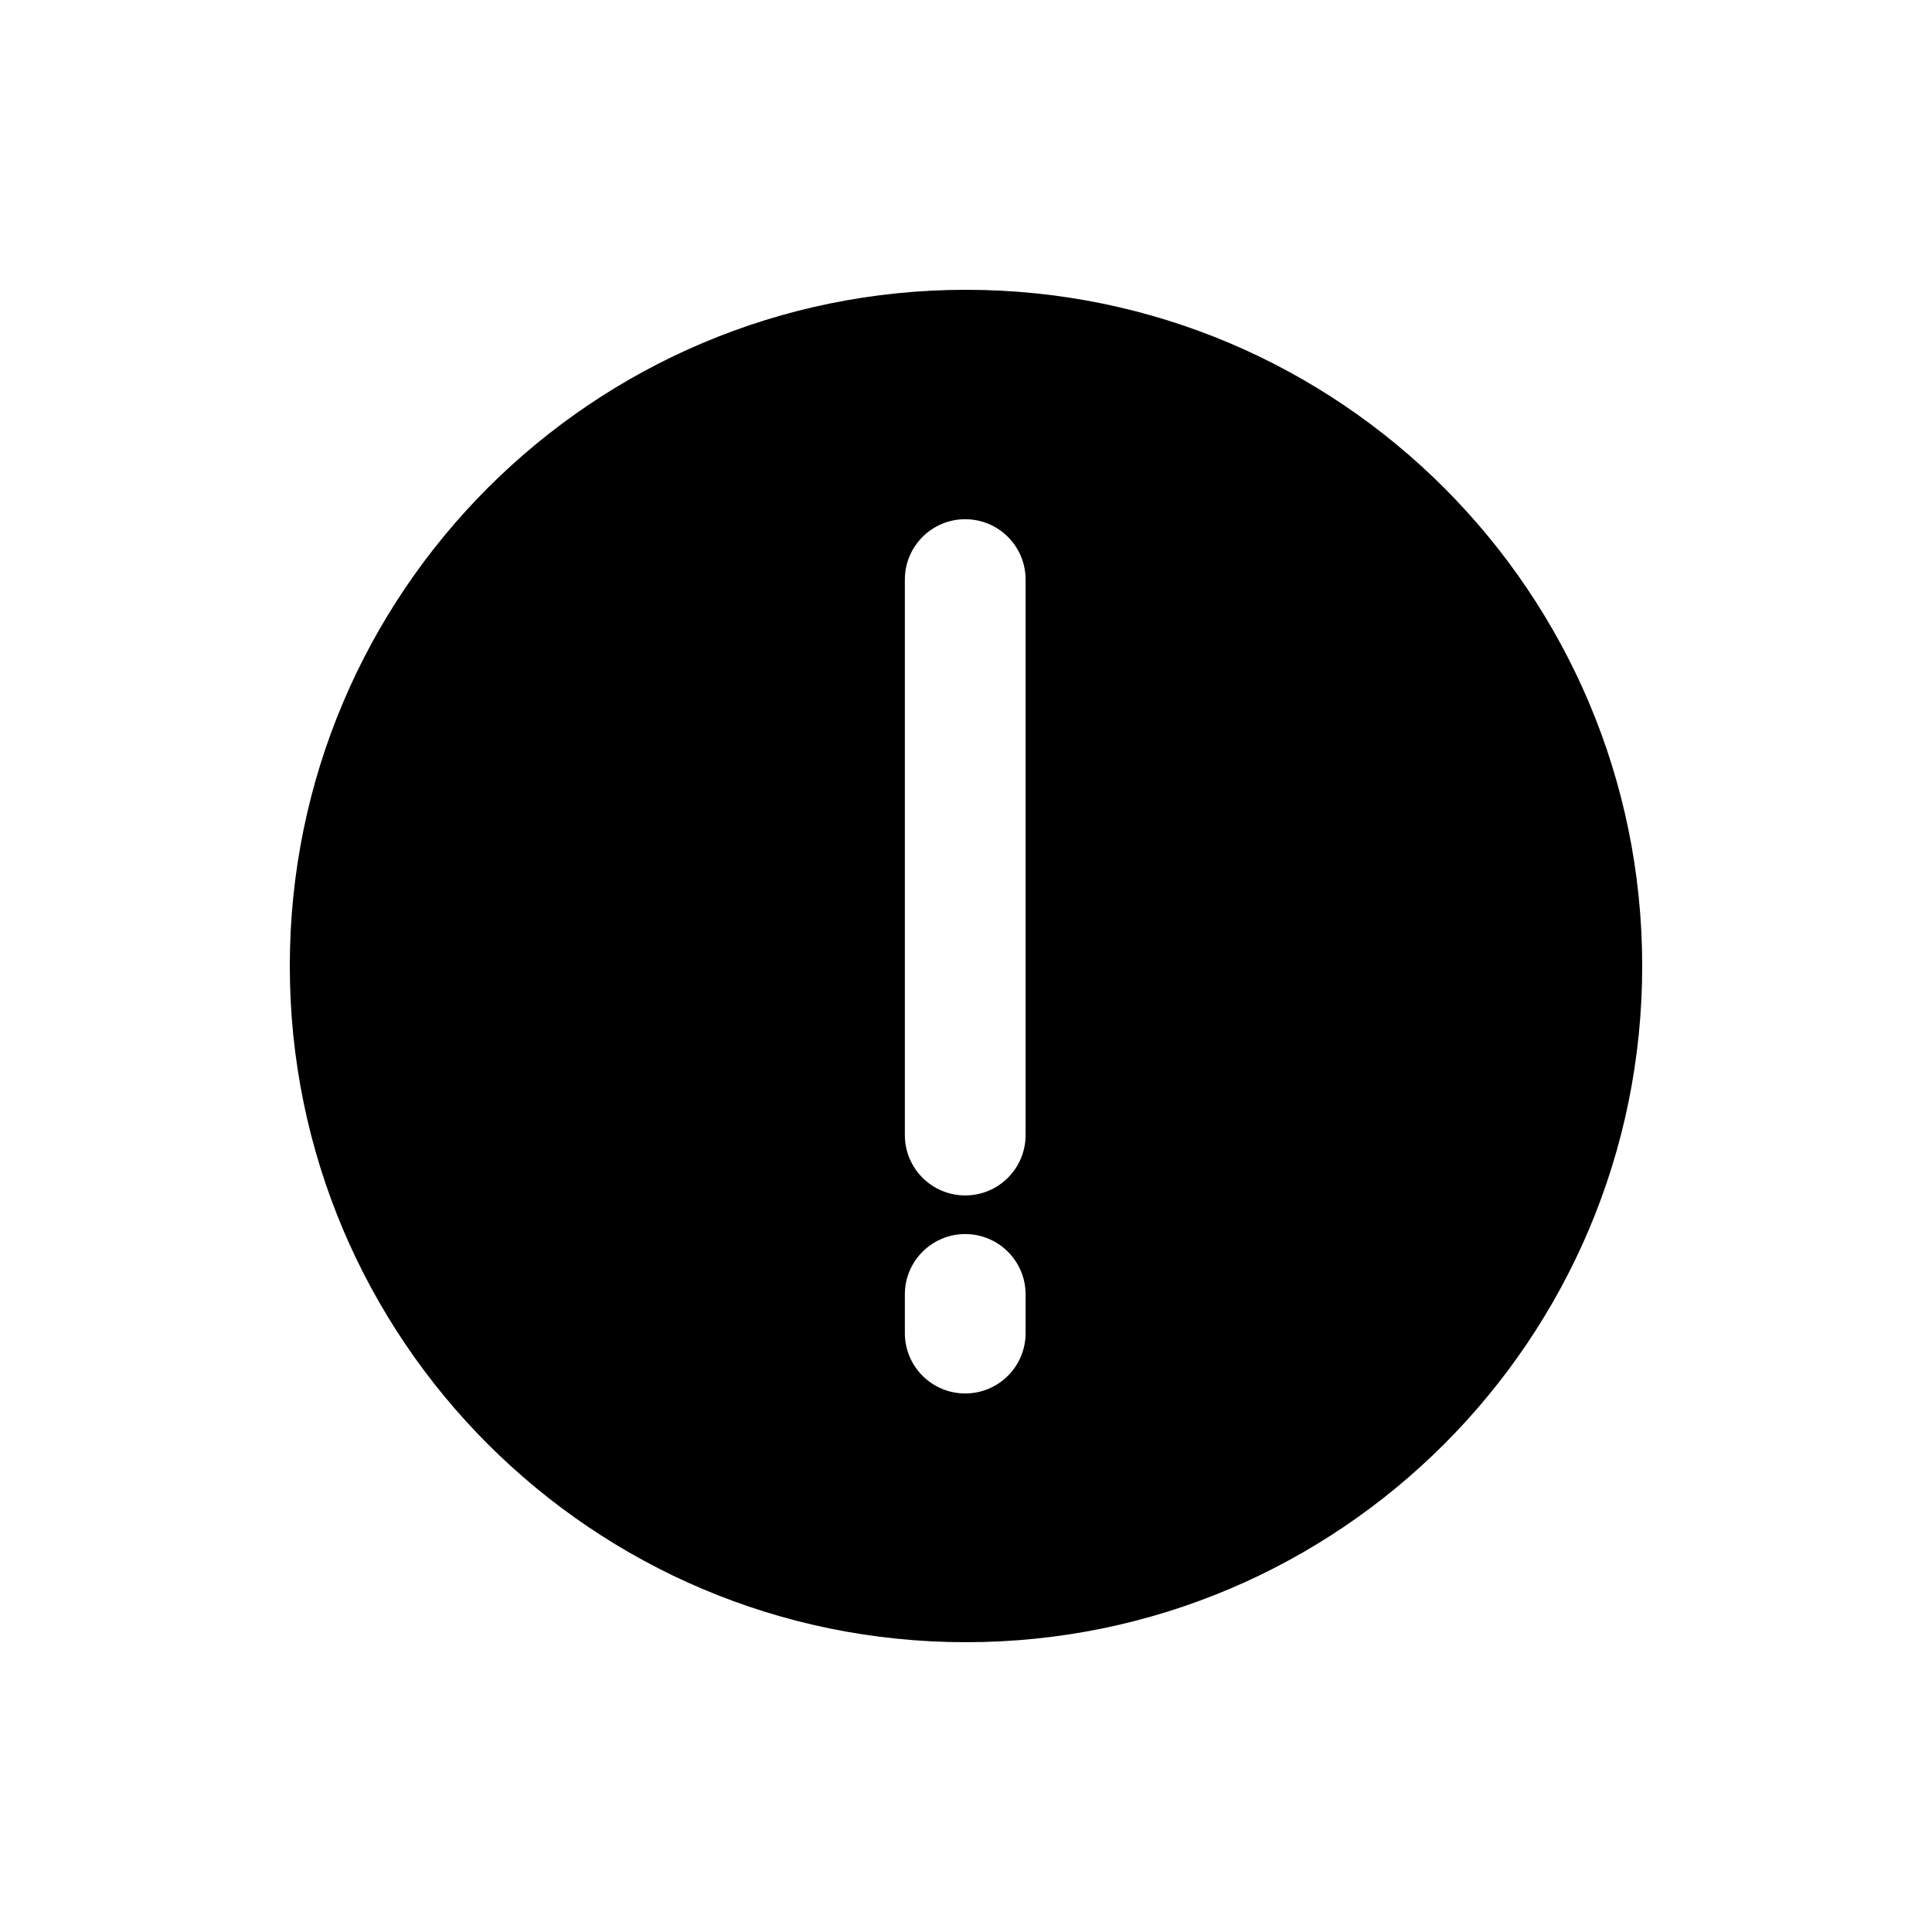 <svg viewBox="0 0 80 80" fill="none">
  <path fill-rule="evenodd" clip-rule="evenodd" d="M68 40C68 55.464 55.464 68 40 68C24.536 68 12 55.464 12 40C12 24.536 24.536 12 40 12C55.464 12 68 24.536 68 40ZM39.968 21.5C41.349 21.5 42.468 22.619 42.468 24V47C42.468 48.381 41.349 49.5 39.968 49.5C38.587 49.5 37.468 48.381 37.468 47V24C37.468 22.619 38.587 21.5 39.968 21.5ZM42.468 53.6C42.468 52.219 41.349 51.1 39.968 51.1C38.587 51.1 37.468 52.219 37.468 53.6V55.2C37.468 56.581 38.587 57.7 39.968 57.7C41.349 57.7 42.468 56.581 42.468 55.2V53.6Z" fill="currentColor" />
</svg>